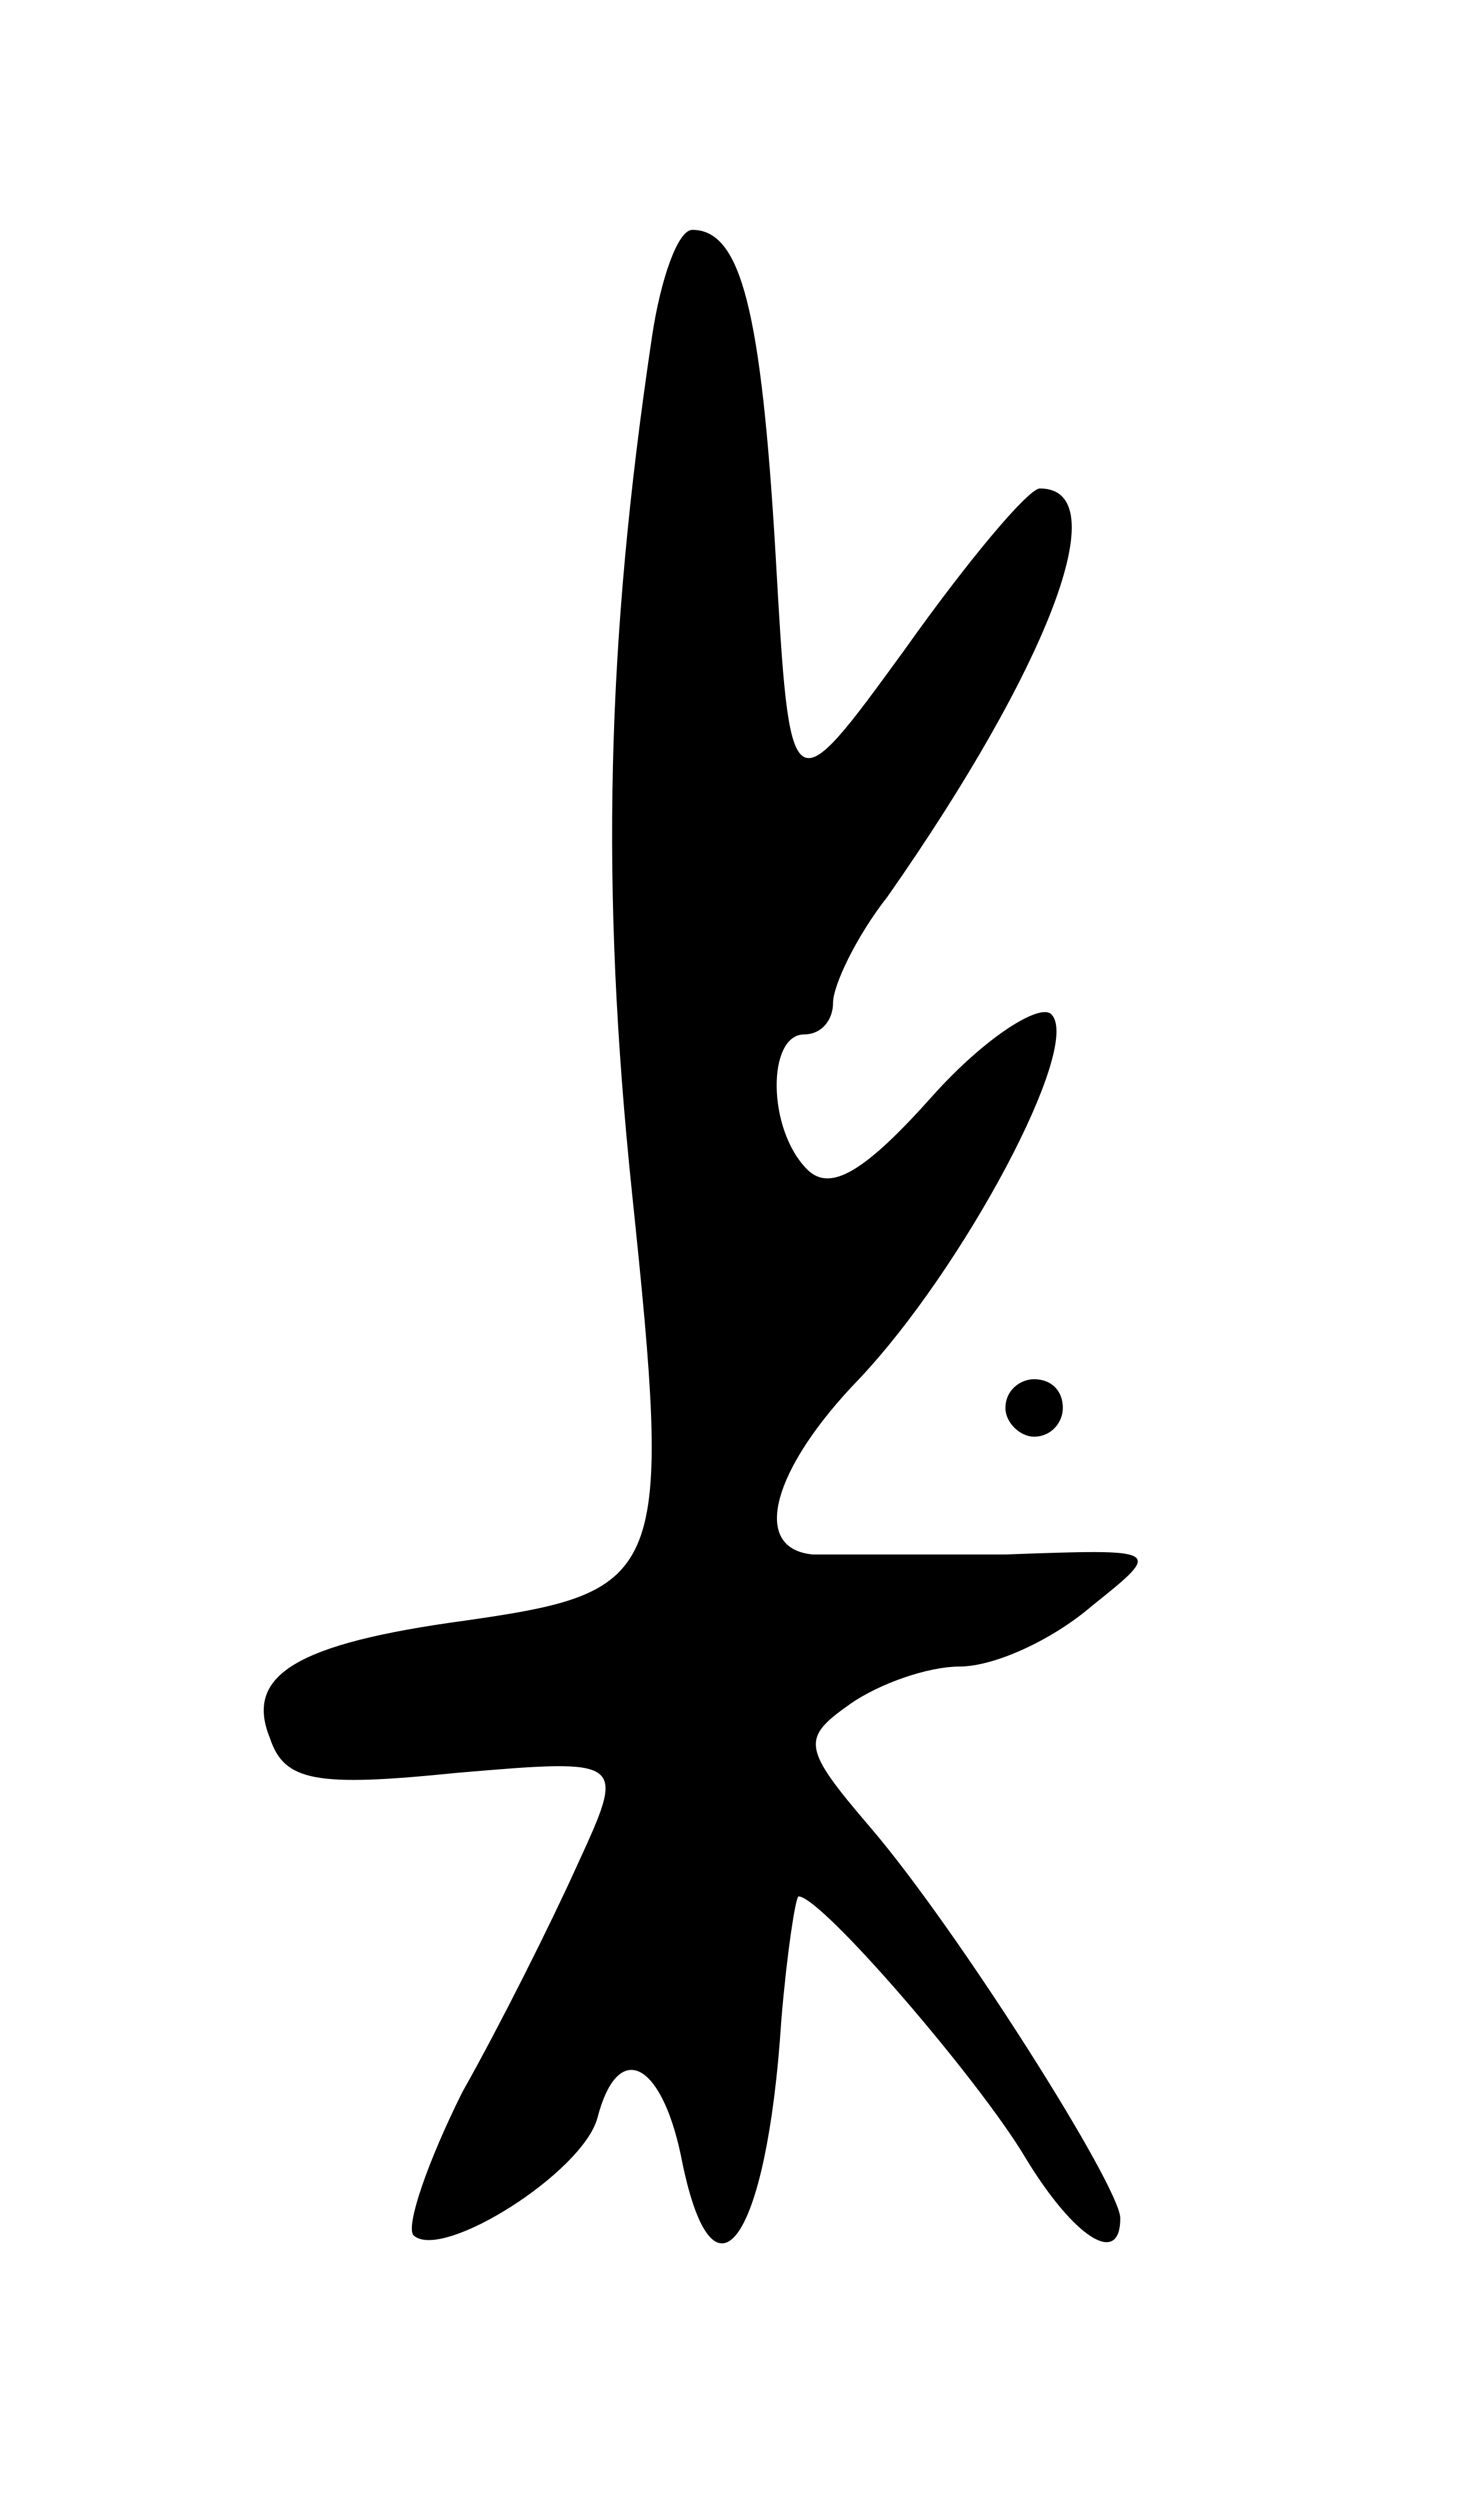 <svg version="1.0" xmlns="http://www.w3.org/2000/svg"
 width="51pt" height="87pt" viewBox="0 0 51 87"
 preserveAspectRatio="xMidYMid meet">
<g transform="translate(0,87) scale(0.1,-0.1)"
fill="#000000" stroke="none">
<path d="M227 753 c-16 -107 -18 -192 -7 -298 14 -134 12 -139 -58 -149 -59
-8 -77 -19 -68 -41 5 -15 16 -17 65 -12 59 5 59 5 42 -32 -9 -20 -27 -56 -40
-79 -12 -24 -20 -47 -17 -50 10 -9 59 22 64 41 7 27 22 20 29 -13 11 -57 30
-31 35 47 2 24 5 43 6 43 8 0 63 -64 79 -91 17 -28 33 -38 33 -21 0 11 -57
101 -87 136 -24 28 -24 31 -7 43 10 7 27 13 38 13 12 0 32 9 46 21 25 20 25
20 -30 18 -30 0 -61 0 -67 0 -22 2 -14 30 16 61 36 38 78 116 67 127 -4 4 -23
-8 -41 -28 -24 -27 -36 -34 -44 -26 -14 14 -14 47 -1 47 6 0 10 5 10 11 0 6 8
23 19 37 56 80 80 142 53 142 -4 0 -25 -25 -47 -56 -40 -55 -40 -55 -45 33 -5
85 -12 113 -29 113 -5 0 -11 -17 -14 -37z"/>
<path d="M350 380 c0 -5 5 -10 10 -10 6 0 10 5 10 10 0 6 -4 10 -10 10 -5 0
-10 -4 -10 -10z"/>
</g>
</svg>
